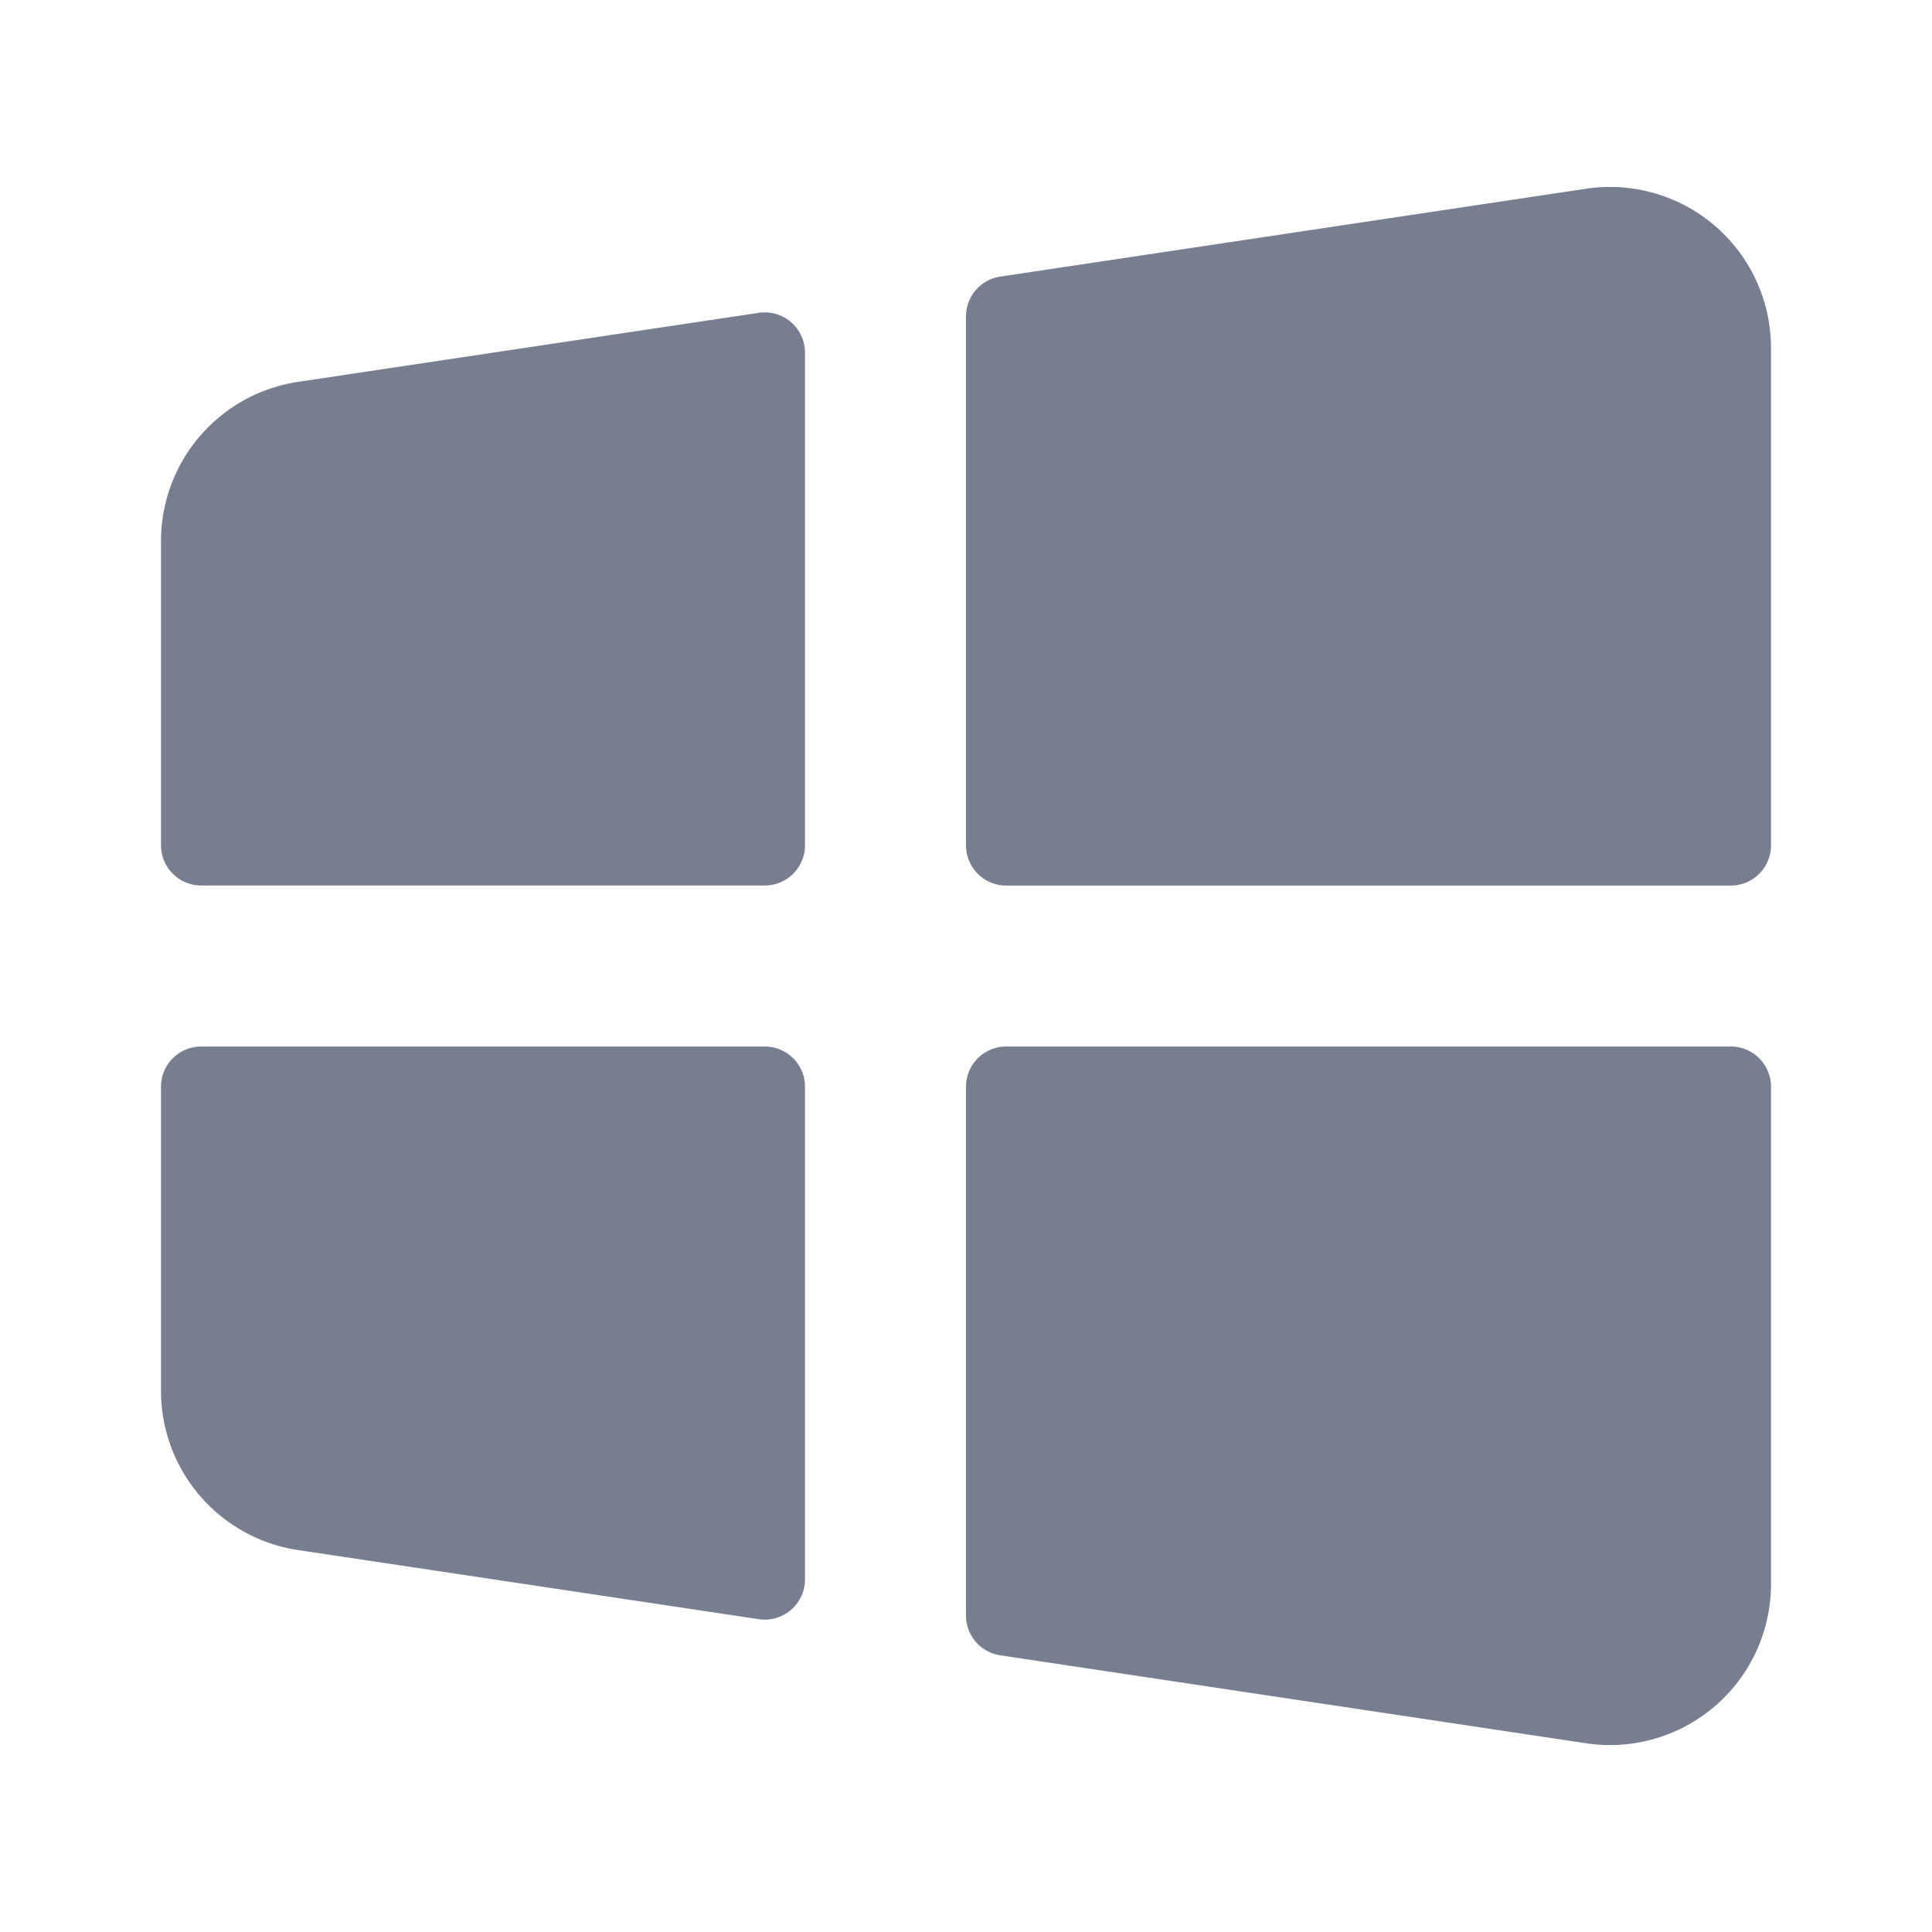 <svg id="Icons_Windows_Filled" data-name="Icons/Windows/Filled" xmlns="http://www.w3.org/2000/svg" width="24" height="24" viewBox="0 0 24 24">
  <path id="Vector" d="M1.7.864A2,2,0,0,0,0,2.842V6.62a.5.5,0,0,0,.5.5h7a.5.5,0,0,0,.5-.5V.5A.5.5,0,0,0,7.426.006Z" transform="translate(2 3.88)" fill="#777e90"/>
  <path id="Vector-2" data-name="Vector" d="M.426,1.114A.5.5,0,0,0,0,1.609v6.57a.5.5,0,0,0,.5.5h9a.5.5,0,0,0,.5-.5V2A2,2,0,0,0,7.7.023Z" transform="translate(12 2.322)" fill="#777e90"/>
  <path id="Vector-3" data-name="Vector" d="M10,.5A.5.5,0,0,0,9.5,0H.5A.5.5,0,0,0,0,.5V7.069a.5.5,0,0,0,.426.494L7.7,8.655A2,2,0,0,0,10,6.677Z" transform="translate(12 13)" fill="#777e90"/>
  <path id="Vector-4" data-name="Vector" d="M7.426,7.114A.5.5,0,0,0,8,6.619V.5A.5.5,0,0,0,7.5,0H.5A.5.5,0,0,0,0,.5V4.277A2,2,0,0,0,1.7,6.255Z" transform="translate(2 13)" fill="#777e90"/>
</svg>
